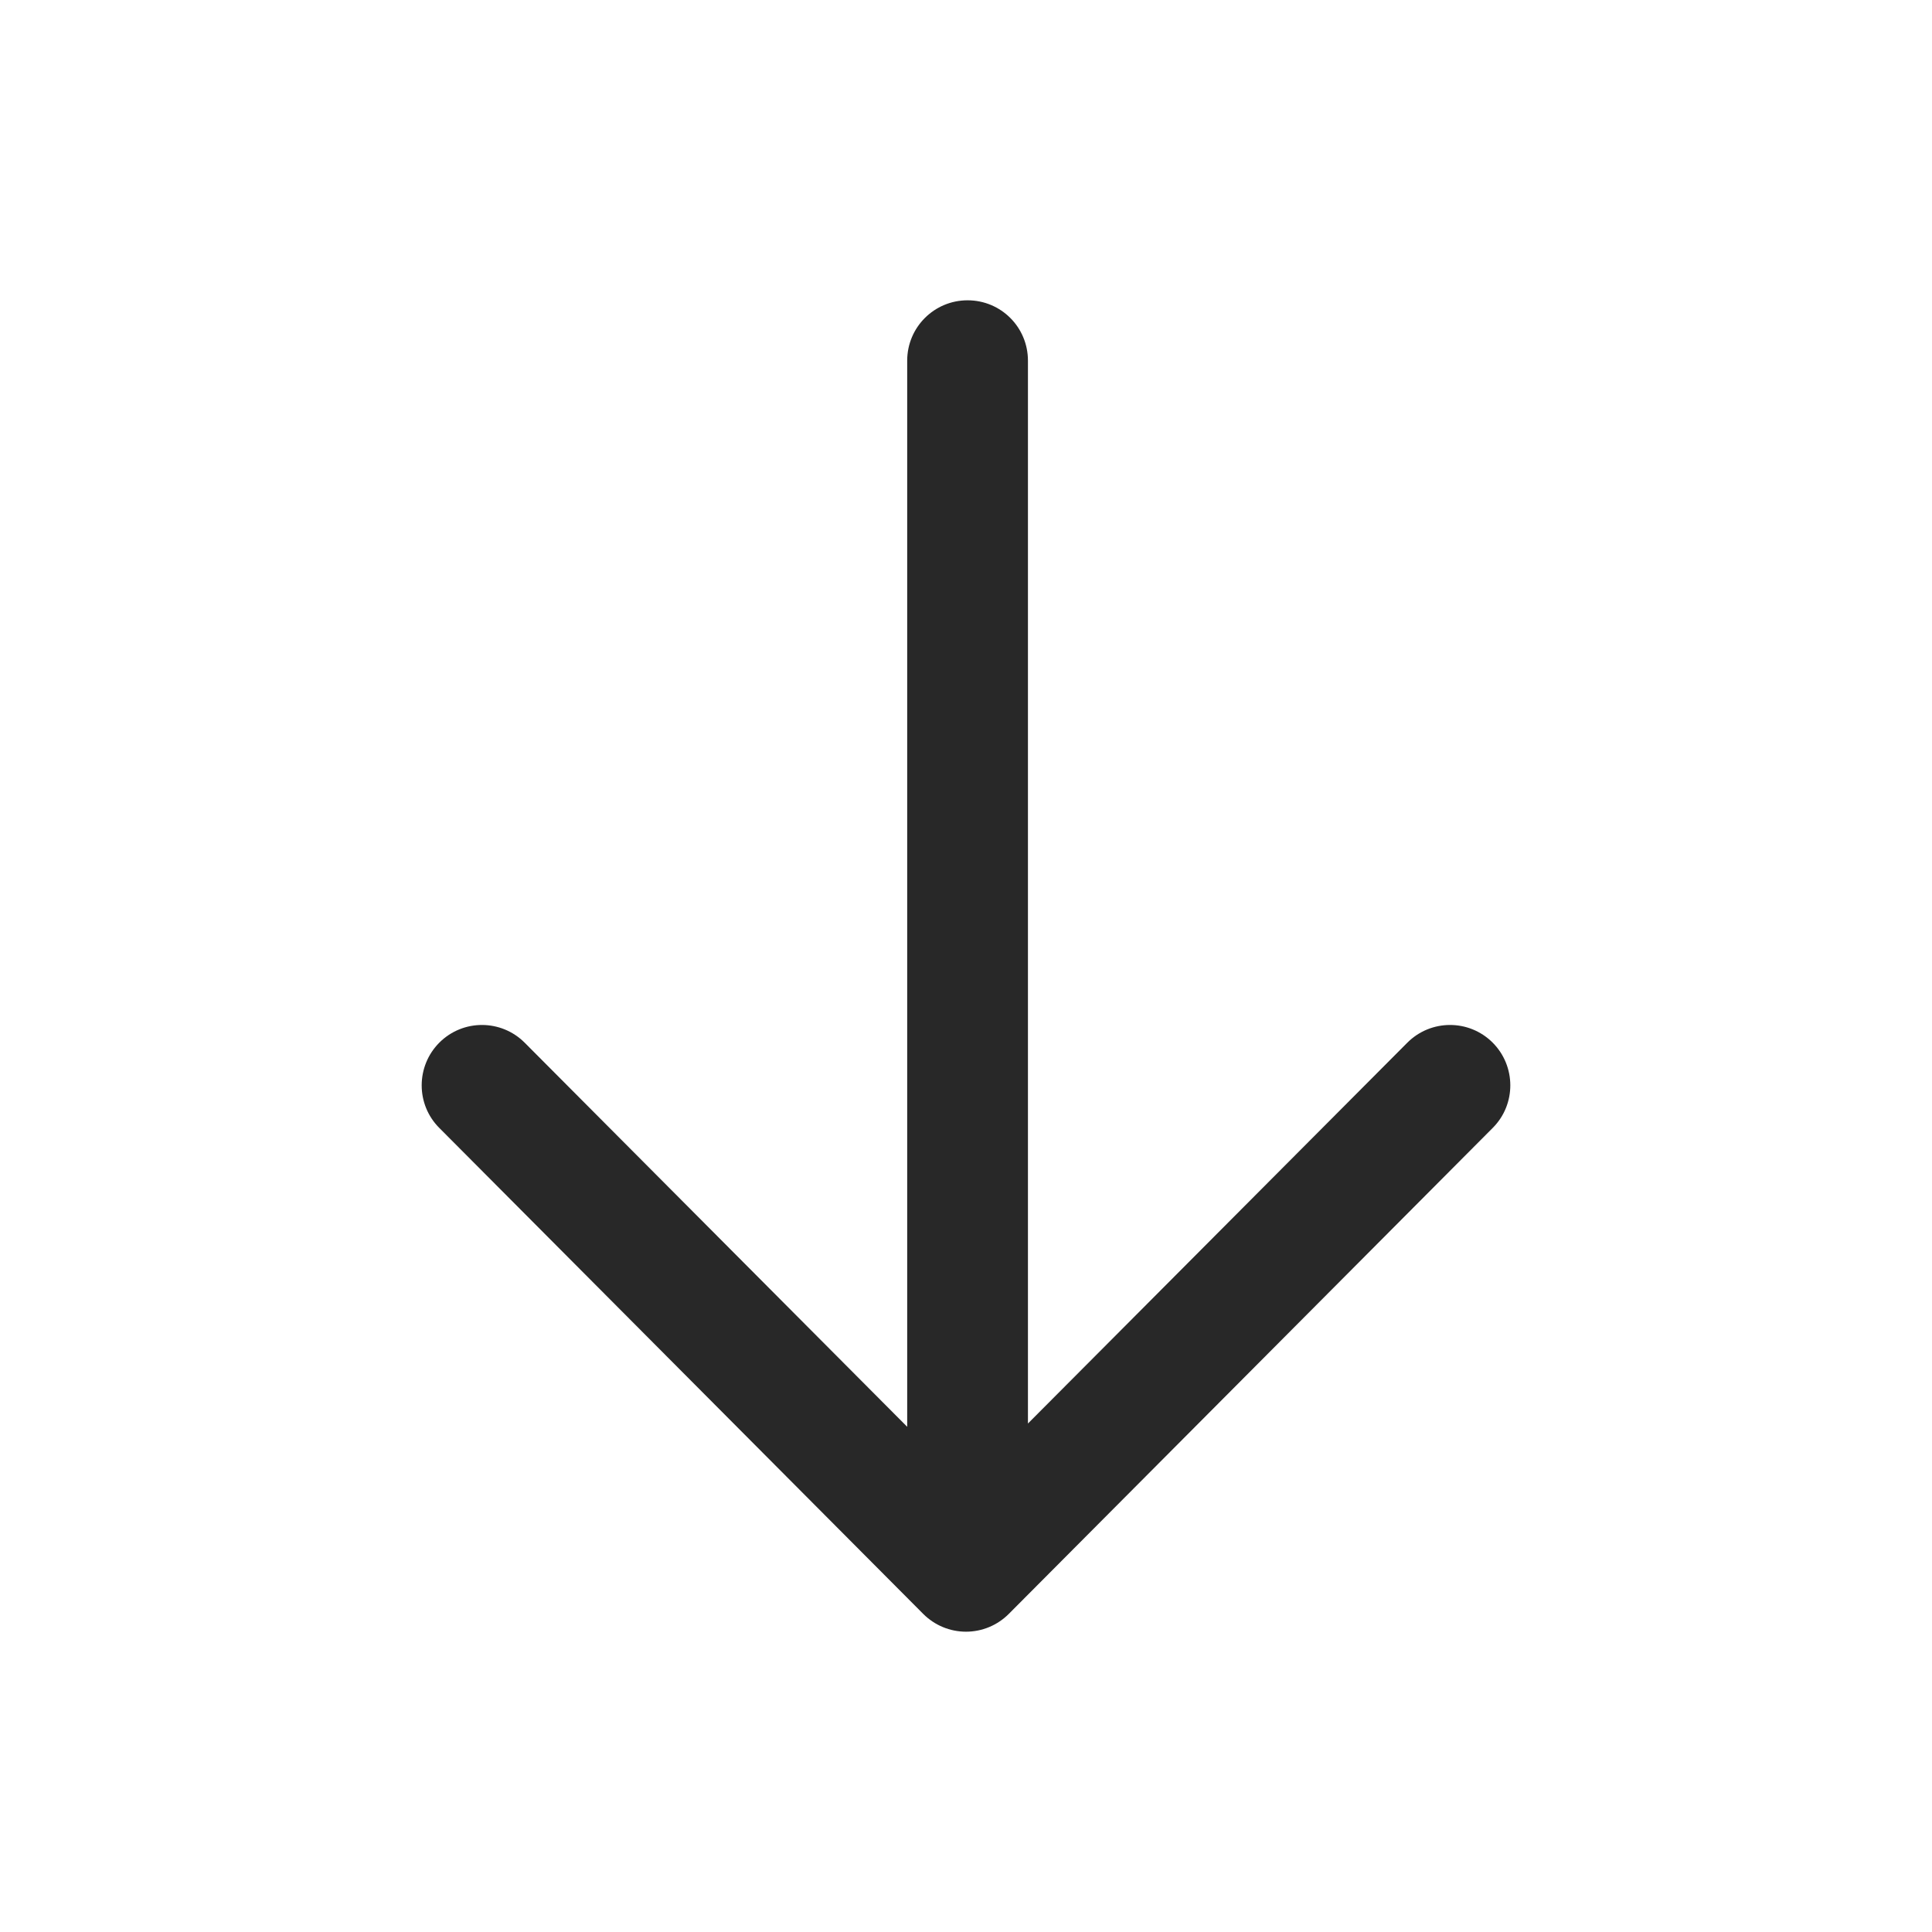 <svg width="16" height="16" viewBox="0 0 16 16" fill="none" xmlns="http://www.w3.org/2000/svg">
<path fill-rule="evenodd" clip-rule="evenodd" d="M12.362 9.341C12.557 9.146 12.556 8.829 12.361 8.634C12.165 8.439 11.849 8.44 11.654 8.636L8.513 11.789L8.513 2.987C8.513 2.71 8.29 2.487 8.013 2.487C7.737 2.487 7.513 2.71 7.513 2.987L7.513 11.816L4.346 8.636C4.151 8.44 3.835 8.439 3.639 8.634C3.444 8.829 3.443 9.146 3.638 9.341L7.646 13.366C7.74 13.46 7.867 13.513 8 13.513C8.133 13.513 8.26 13.46 8.354 13.366L12.362 9.341Z" fill="#282828"/>
</svg>
